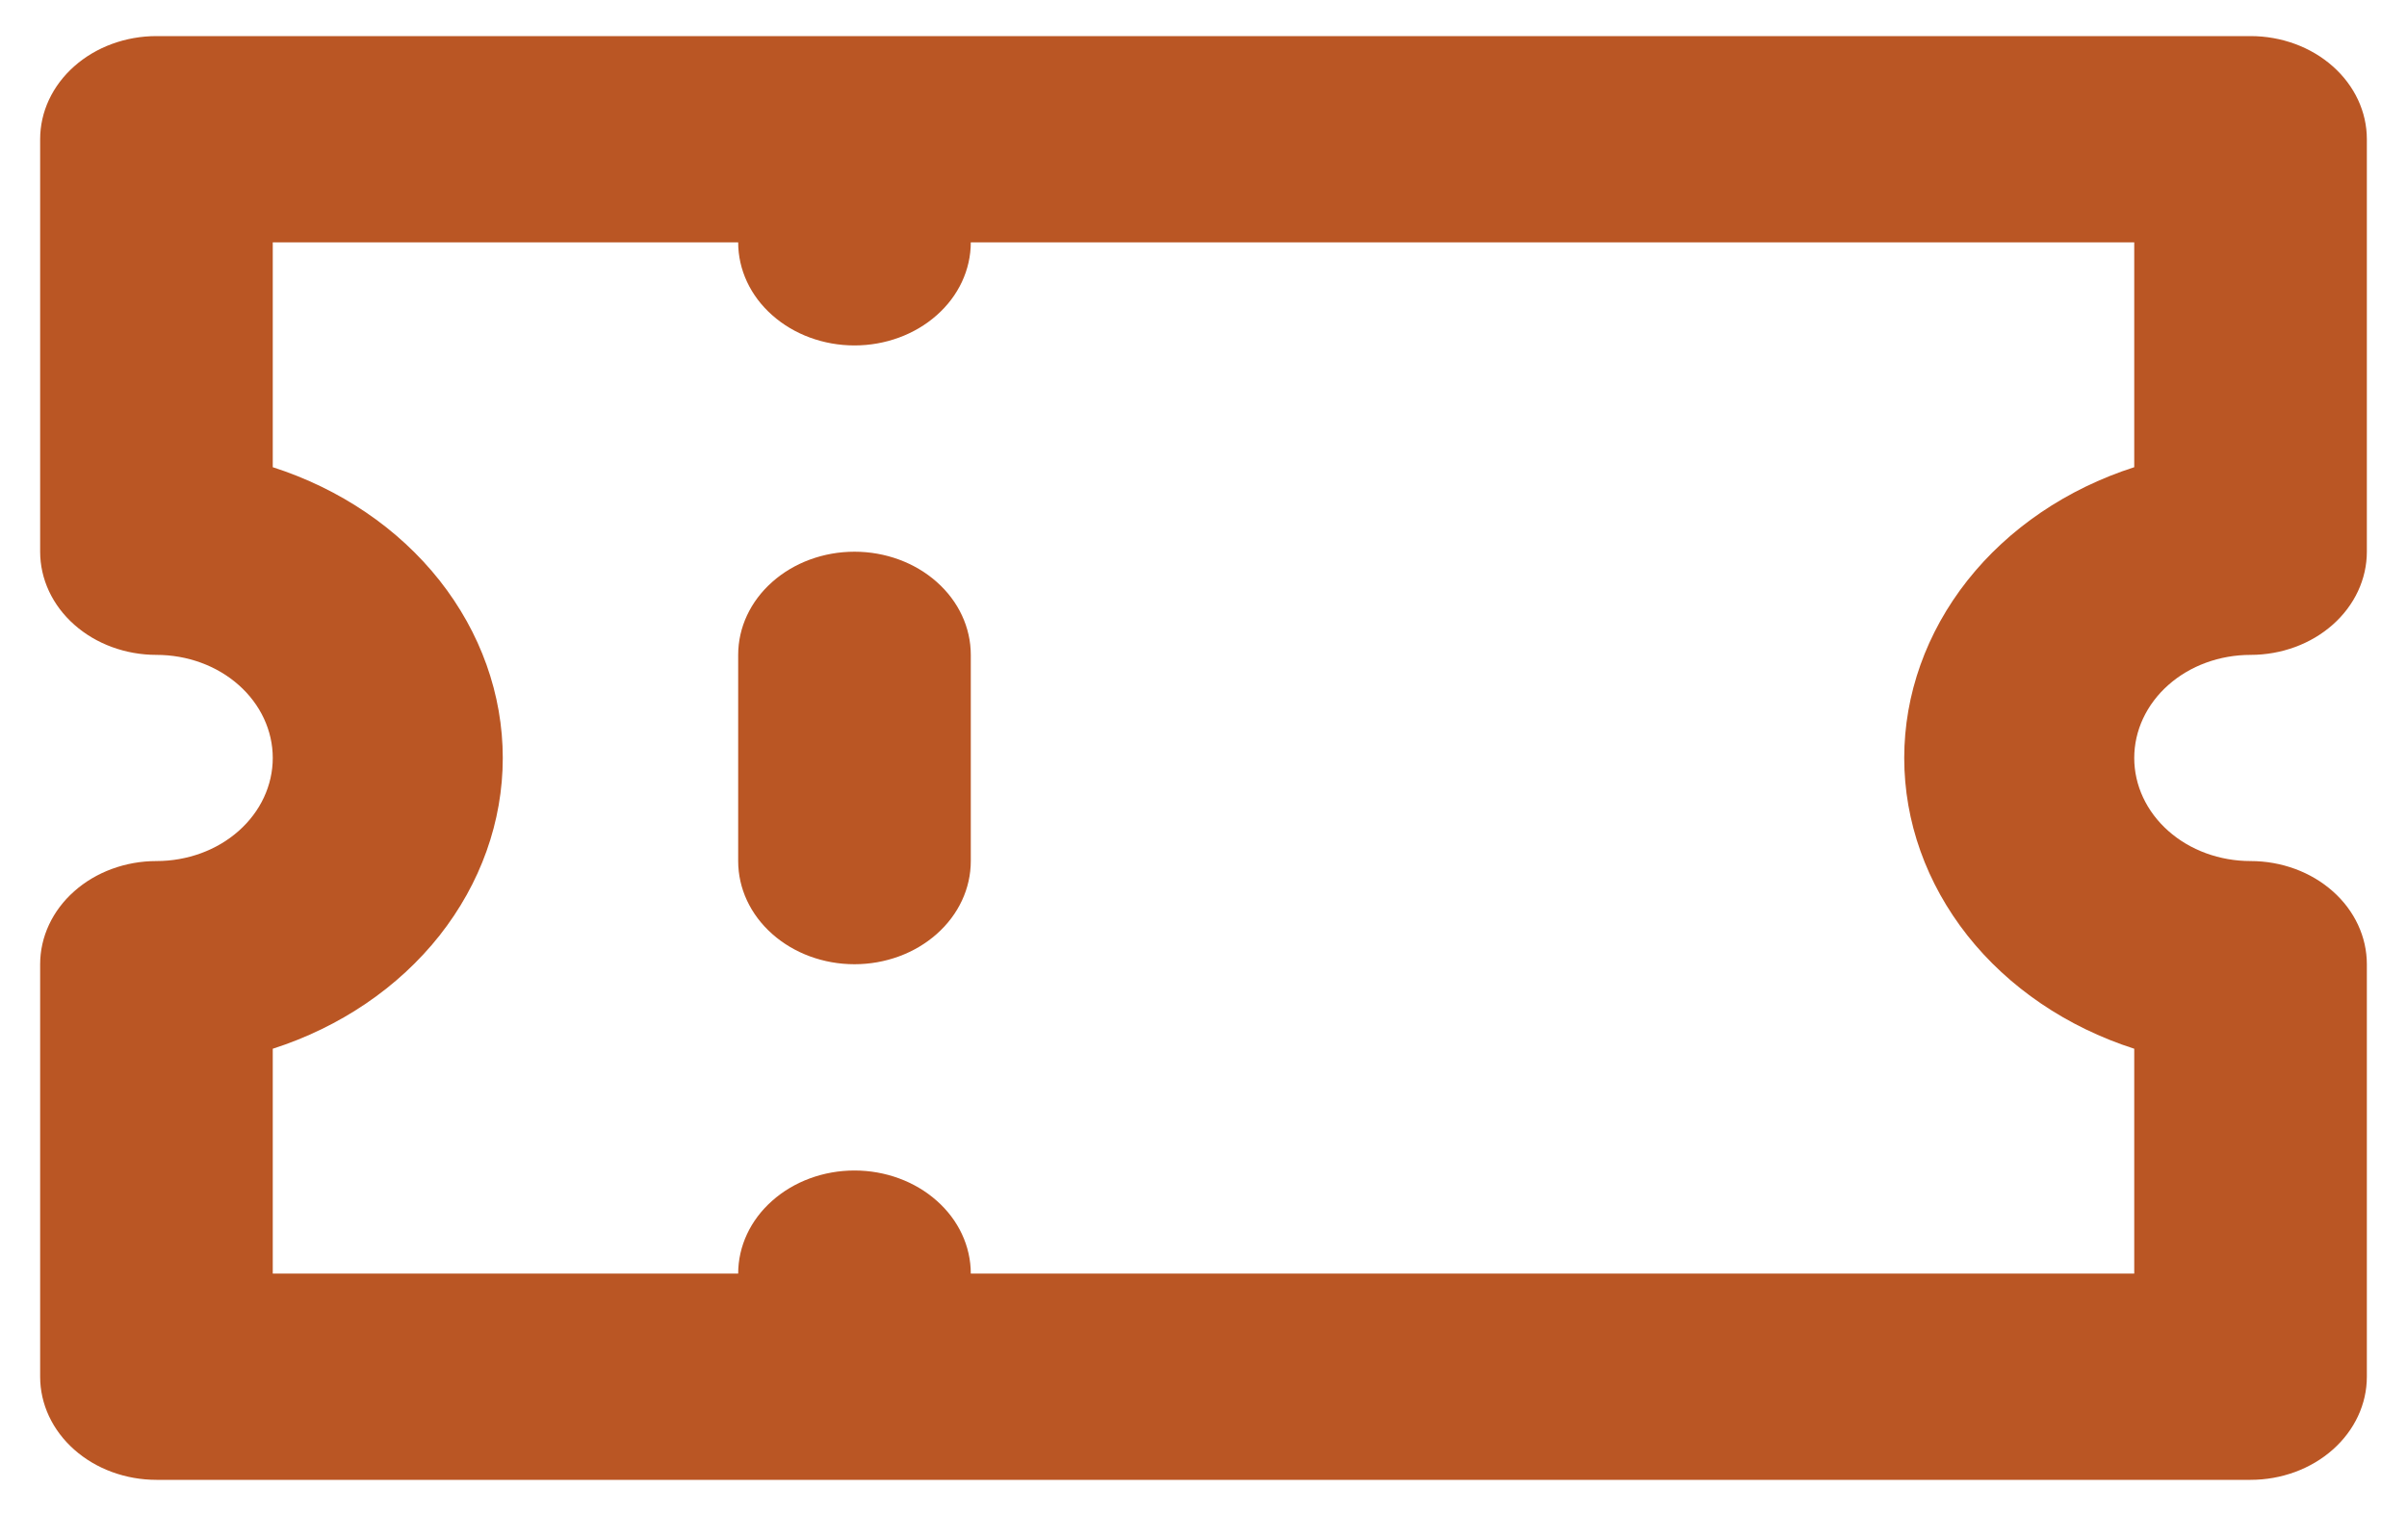 <svg width="25" height="16" viewBox="0 0 25 16" fill="none" xmlns="http://www.w3.org/2000/svg">
<path d="M8.875 5.732C8.555 5.732 8.247 5.845 8.021 6.046C7.794 6.247 7.667 6.519 7.667 6.804V8.946C7.667 9.231 7.794 9.503 8.021 9.704C8.247 9.905 8.555 10.018 8.875 10.018C9.195 10.018 9.503 9.905 9.729 9.704C9.956 9.503 10.083 9.231 10.083 8.946V6.804C10.083 6.519 9.956 6.247 9.729 6.046C9.503 5.845 9.195 5.732 8.875 5.732ZM23.375 6.804C23.695 6.804 24.003 6.691 24.229 6.49C24.456 6.289 24.583 6.016 24.583 5.732V1.446C24.583 1.162 24.456 0.89 24.229 0.689C24.003 0.488 23.695 0.375 23.375 0.375H1.625C1.305 0.375 0.997 0.488 0.771 0.689C0.544 0.89 0.417 1.162 0.417 1.446V5.732C0.417 6.016 0.544 6.289 0.771 6.49C0.997 6.691 1.305 6.804 1.625 6.804C1.945 6.804 2.253 6.916 2.479 7.117C2.706 7.318 2.833 7.591 2.833 7.875C2.833 8.159 2.706 8.432 2.479 8.633C2.253 8.834 1.945 8.946 1.625 8.946C1.305 8.946 0.997 9.059 0.771 9.26C0.544 9.461 0.417 9.734 0.417 10.018V14.304C0.417 14.588 0.544 14.86 0.771 15.061C0.997 15.262 1.305 15.375 1.625 15.375H23.375C23.695 15.375 24.003 15.262 24.229 15.061C24.456 14.86 24.583 14.588 24.583 14.304V10.018C24.583 9.734 24.456 9.461 24.229 9.26C24.003 9.059 23.695 8.946 23.375 8.946C23.055 8.946 22.747 8.834 22.521 8.633C22.294 8.432 22.167 8.159 22.167 7.875C22.167 7.591 22.294 7.318 22.521 7.117C22.747 6.916 23.055 6.804 23.375 6.804ZM22.167 4.854C21.467 5.079 20.862 5.49 20.435 6.03C20.008 6.571 19.778 7.215 19.778 7.875C19.778 8.535 20.008 9.179 20.435 9.72C20.862 10.26 21.467 10.671 22.167 10.896V13.232H10.083C10.083 12.948 9.956 12.675 9.729 12.475C9.503 12.274 9.195 12.161 8.875 12.161C8.555 12.161 8.247 12.274 8.021 12.475C7.794 12.675 7.667 12.948 7.667 13.232H2.833V10.896C3.533 10.671 4.138 10.26 4.565 9.72C4.992 9.179 5.222 8.535 5.222 7.875C5.222 7.215 4.992 6.571 4.565 6.03C4.138 5.49 3.533 5.079 2.833 4.854V2.518H7.667C7.667 2.802 7.794 3.075 8.021 3.275C8.247 3.476 8.555 3.589 8.875 3.589C9.195 3.589 9.503 3.476 9.729 3.275C9.956 3.075 10.083 2.802 10.083 2.518H22.167V4.854Z" fill="#BA5624"/>
</svg>

